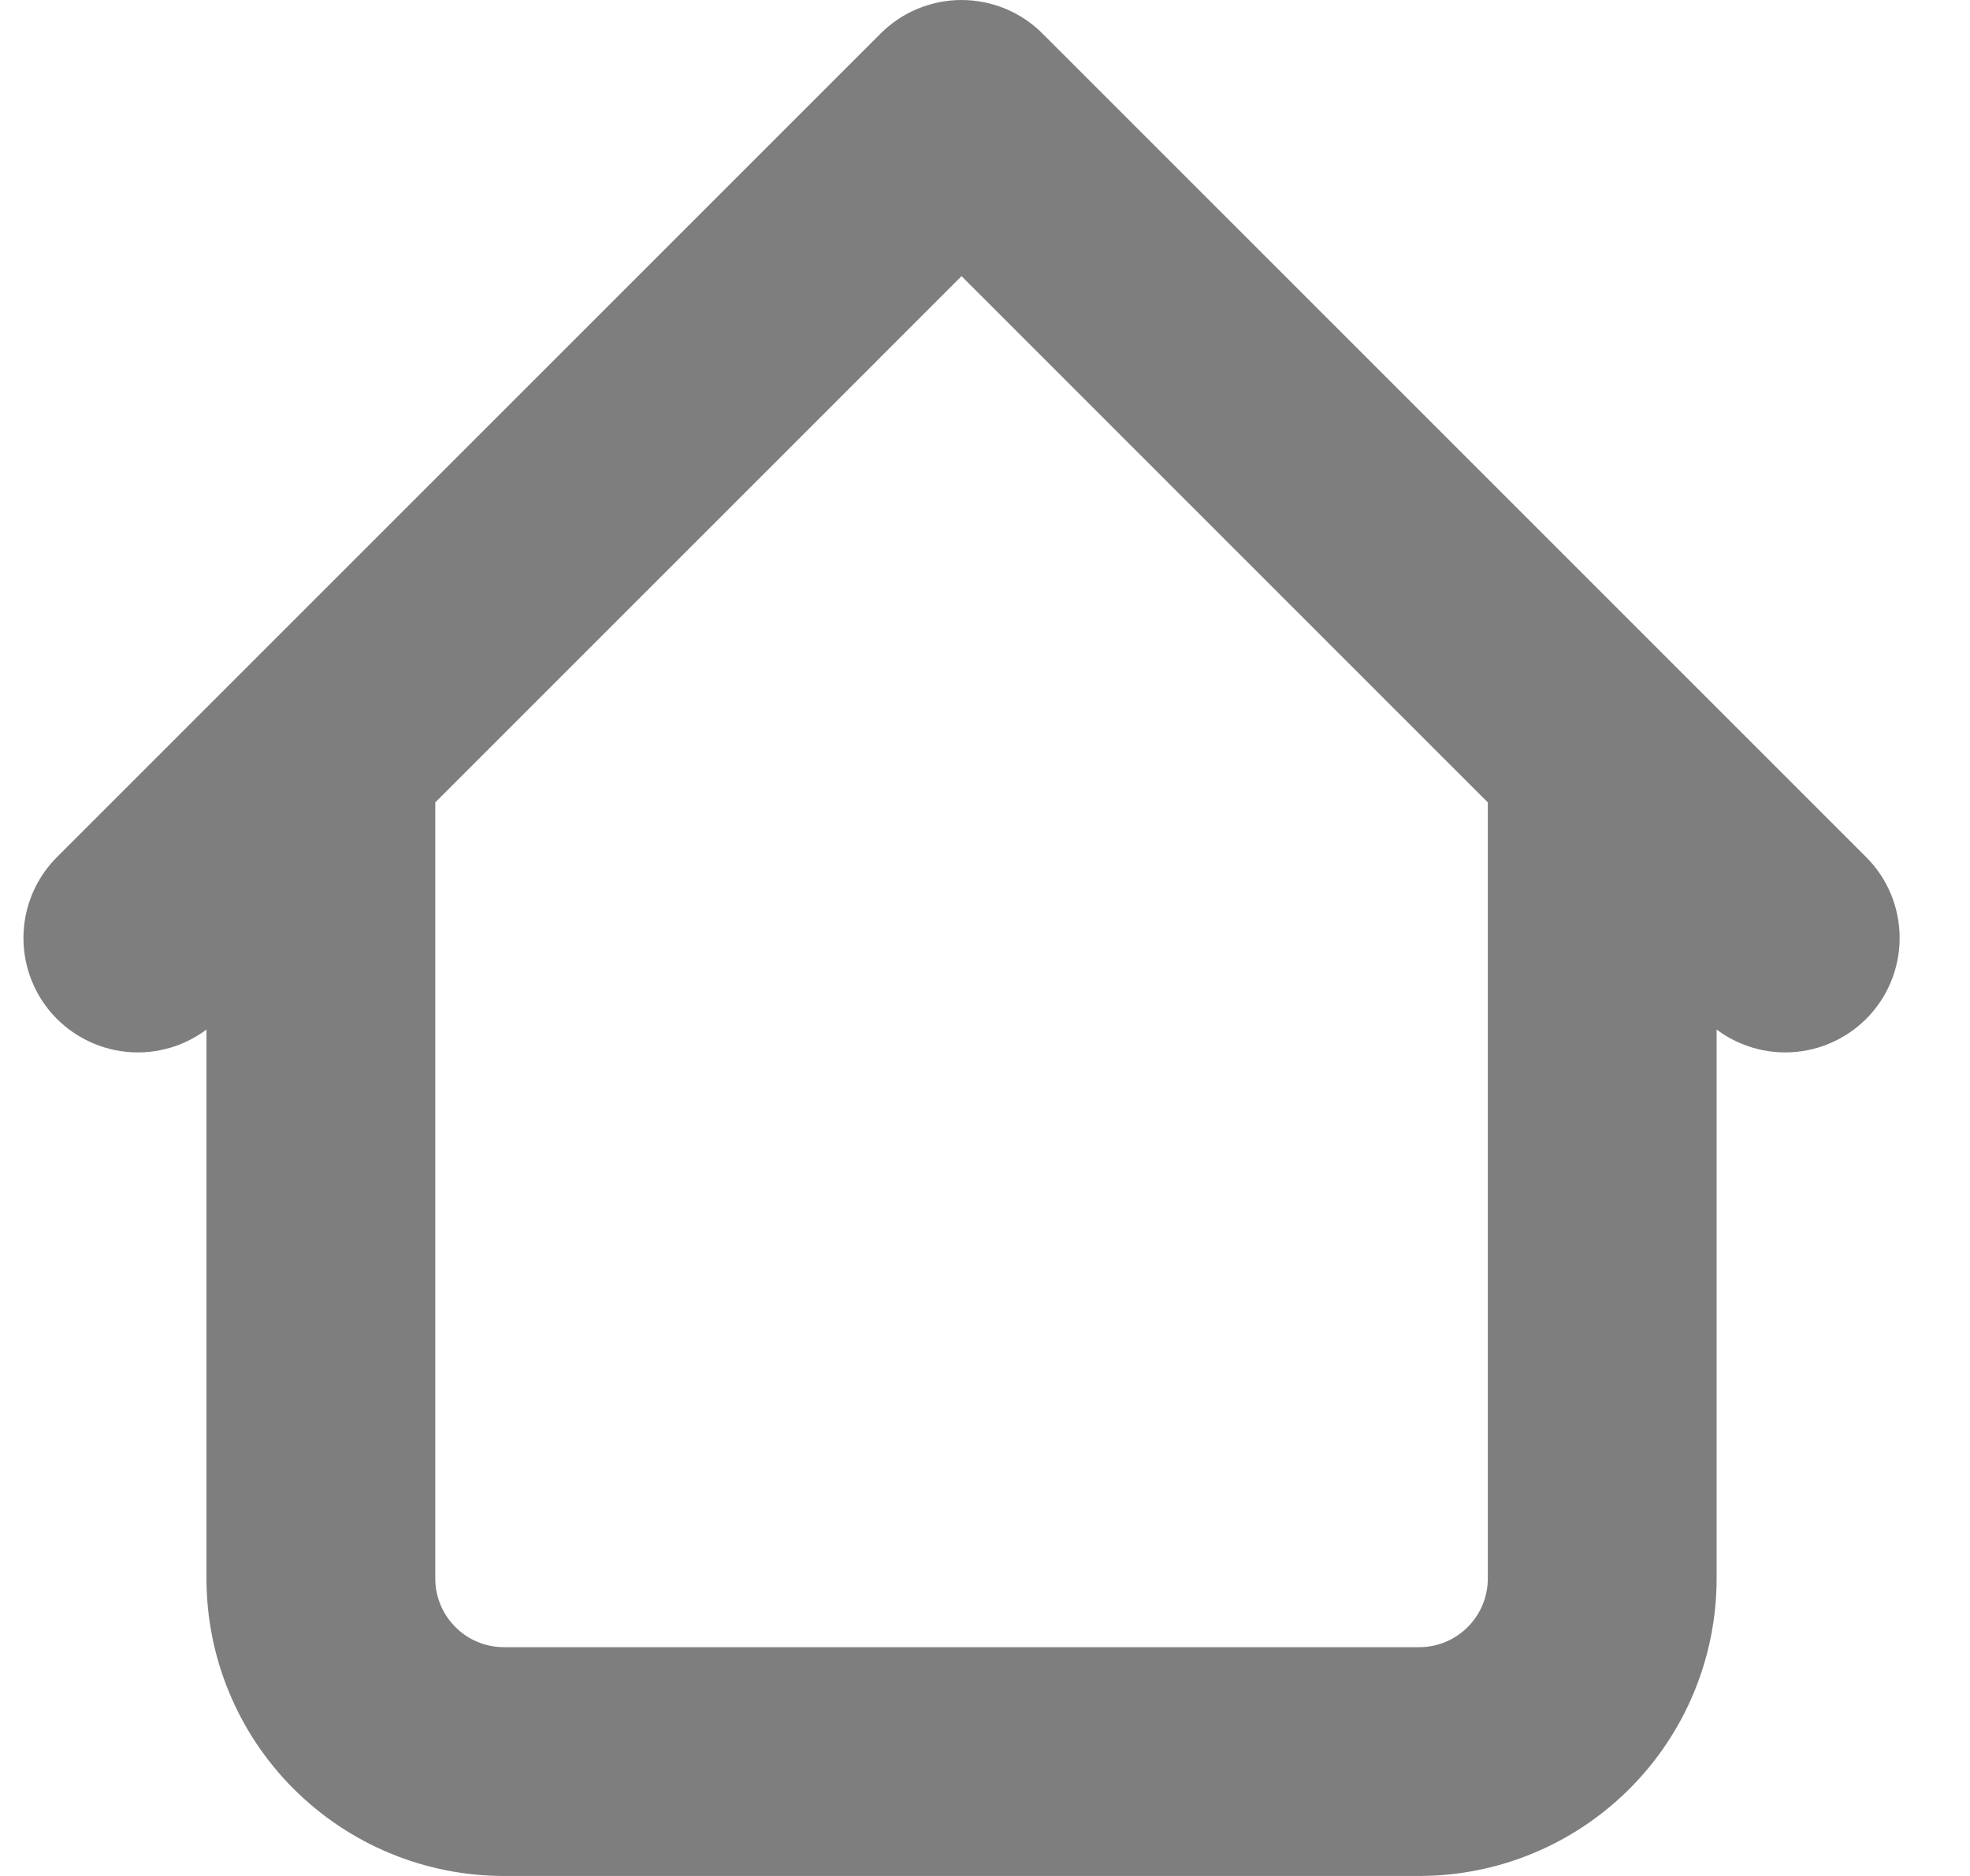 <svg width="21" height="20" viewBox="0 0 21 20" fill="none" xmlns="http://www.w3.org/2000/svg">
<path d="M18.299 8.049C18.299 7.889 18.267 7.73 18.206 7.582C18.145 7.434 18.055 7.3 17.942 7.187C17.828 7.073 17.694 6.984 17.546 6.922C17.398 6.861 17.239 6.829 17.079 6.829C16.919 6.829 16.76 6.861 16.613 6.922C16.465 6.984 16.33 7.073 16.217 7.187C16.104 7.3 16.014 7.434 15.953 7.582C15.891 7.73 15.86 7.889 15.86 8.049H18.299ZM4.64 8.049C4.64 7.725 4.512 7.415 4.283 7.187C4.054 6.958 3.744 6.829 3.421 6.829C3.097 6.829 2.787 6.958 2.559 7.187C2.33 7.415 2.201 7.725 2.201 8.049H4.64ZM18.168 10.863C18.397 11.091 18.707 11.22 19.03 11.22C19.354 11.22 19.664 11.091 19.893 10.863C20.122 10.634 20.25 10.324 20.25 10C20.25 9.677 20.122 9.366 19.893 9.138L18.168 10.863ZM10.25 1.22L11.112 0.357C10.999 0.244 10.865 0.154 10.717 0.093C10.569 0.032 10.41 0 10.25 0C10.09 0 9.931 0.032 9.783 0.093C9.635 0.154 9.501 0.244 9.388 0.357L10.25 1.22ZM0.607 9.138C0.378 9.366 0.25 9.677 0.25 10C0.25 10.324 0.378 10.634 0.607 10.863C0.836 11.091 1.146 11.22 1.47 11.22C1.793 11.22 2.103 11.091 2.332 10.863L0.607 9.138ZM5.372 20H15.128V17.561H5.372V20ZM18.299 16.829V8.049H15.86V16.829H18.299ZM4.64 16.829V8.049H2.201V16.829H4.64ZM19.893 9.138L11.112 0.357L9.388 2.082L18.168 10.863L19.893 9.138ZM9.388 0.357L0.607 9.138L2.332 10.863L11.112 2.082L9.388 0.357ZM15.128 20C15.969 20 16.775 19.666 17.37 19.071C17.965 18.477 18.299 17.67 18.299 16.829H15.86C15.86 17.023 15.783 17.209 15.645 17.347C15.508 17.484 15.322 17.561 15.128 17.561V20ZM5.372 17.561C5.178 17.561 4.992 17.484 4.855 17.347C4.717 17.209 4.64 17.023 4.64 16.829H2.201C2.201 17.67 2.535 18.477 3.13 19.071C3.725 19.666 4.531 20 5.372 20V17.561Z" fill="#292929" fill-opacity="0.6"/>
</svg>
